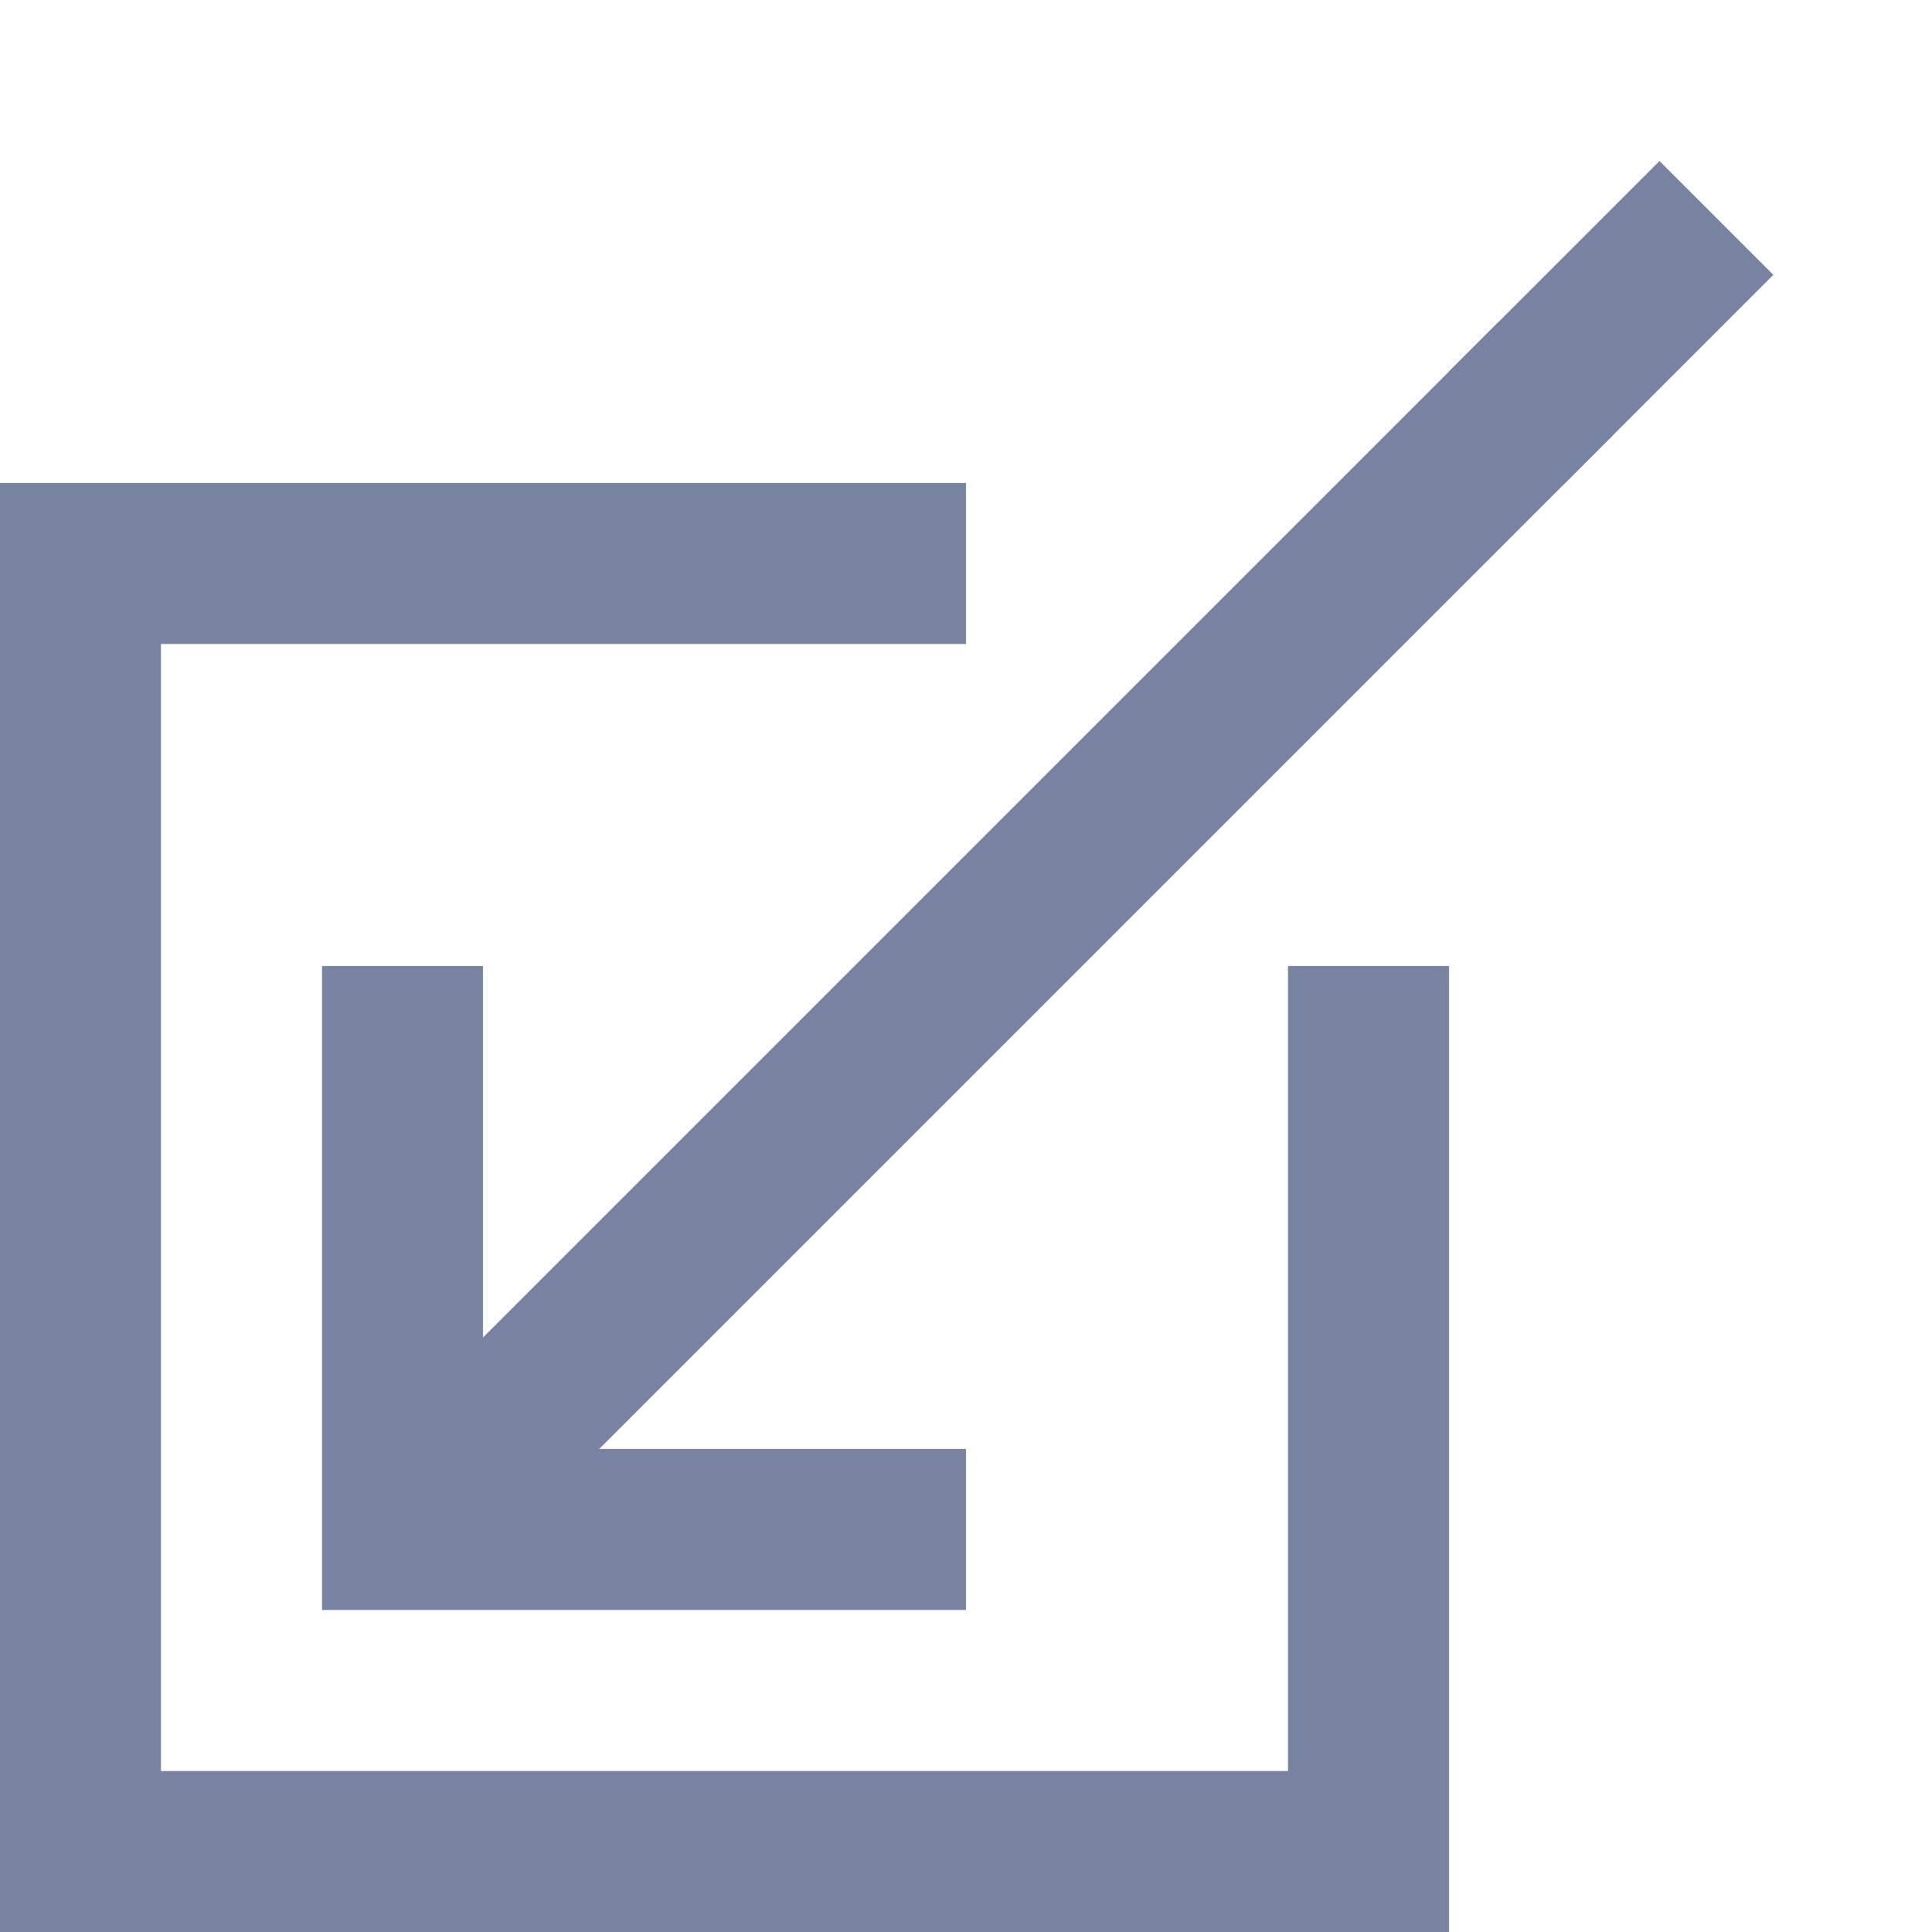<svg width="48" height="48" viewBox="0 0 48 48" fill="none" xmlns="http://www.w3.org/2000/svg">
<path d="M24 12H0V48H36V24H32V44H4V16H24V12Z" fill="#7783A0"/>
<rect x="37.23" y="8" width="4" height="39.594" transform="rotate(45 37.23 8)" fill="#7783A0"/>
<rect x="41.23" y="4" width="4" height="7.397" transform="rotate(45 41.23 4)" fill="#7783A0"/>
<path d="M12 24H8V40L24 40V36H12V24Z" fill="#7783A0"/>
</svg>
